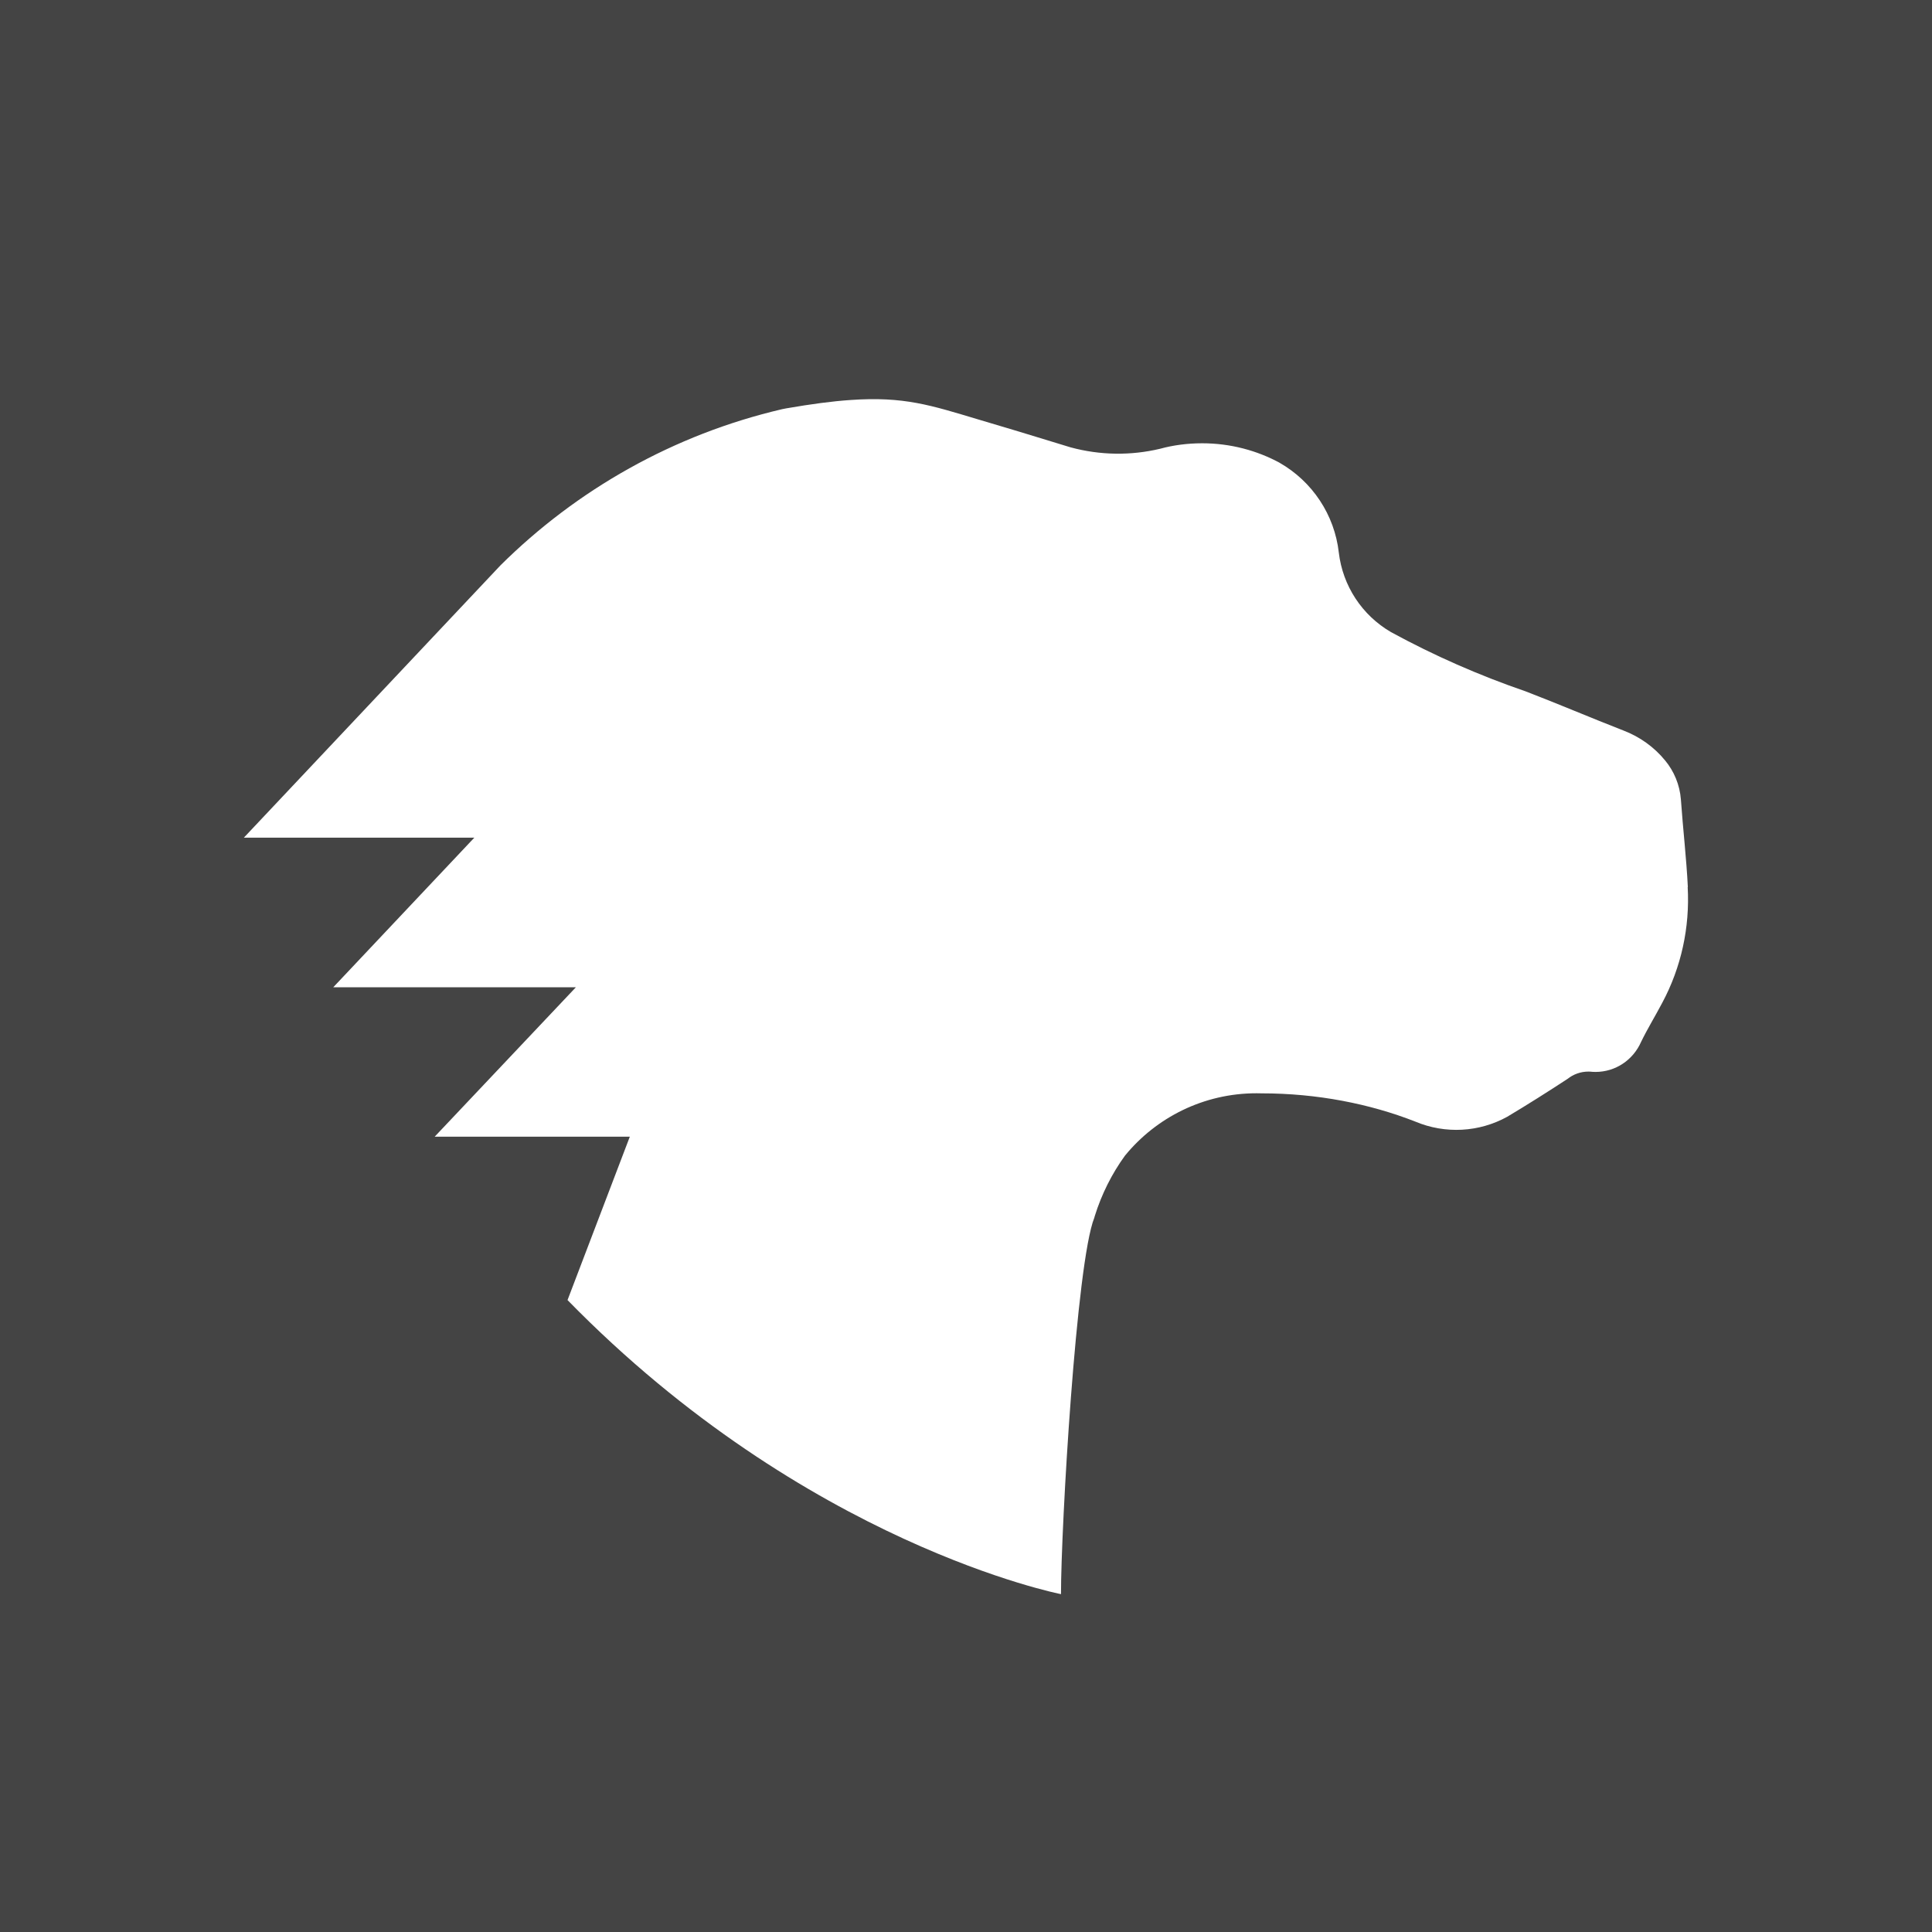 <!-- Generated by IcoMoon.io -->
<svg version="1.1" xmlns="http://www.w3.org/2000/svg" width="1024" height="1024" viewBox="0 0 1024 1024">
<title>mdn</title>
<path fill="#444" d="M0 0v1024h1024v-1024zM450.731 212.011c28.459-2.005 42.709 2.816 67.84 10.325l18.603 5.547 6.485 1.963 23.765 7.253c15.573 4.224 31.915 4.48 47.573 0.725 6.645-1.826 14.275-2.876 22.15-2.876 15.013 0 29.136 3.814 41.451 10.527l-0.455-0.227c17.451 9.941 29.184 27.648 31.445 47.573 2.048 17.621 12.288 33.28 27.648 42.197 22.912 12.501 46.763 22.955 71.339 31.403 17.365 6.656 34.773 14.123 52.011 20.821 8.533 3.285 16.085 8.661 21.931 15.787 4.722 5.682 7.795 12.886 8.398 20.781l0.008 0.126c1.067 15.317 2.901 30.805 3.669 46.251h-0.085c1.195 21.333-3.413 42.539-13.525 61.397-3.712 7.040-7.808 13.696-11.221 20.736-4.147 9.392-13.379 15.828-24.114 15.828-1.050 0-2.085-0.062-3.103-0.181l0.123 0.012c-0.226-0.010-0.491-0.016-0.758-0.016-4.197 0-8.054 1.453-11.097 3.884l0.036-0.027c-10.496 6.869-21.205 13.653-32 20.096-14.933 8.235-32.853 9.216-48.683 2.56-24.16-9.481-52.137-14.976-81.397-14.976-0.004 0-0.007 0-0.011 0v0c-0.829-0.027-1.804-0.043-2.782-0.043-28.056 0-53.115 12.834-69.626 32.952l-0.126 0.158c-6.832 9.407-12.359 20.32-16.002 32.061l-0.212 0.792c-9.515 23.467-17.664 163.755-17.664 199.509 0 0-134.869-26.24-261.547-155.861l33.024-86.613h-103.424l74.837-79.189h-128.597l74.752-79.275h-122.155l136.021-144.341c40.463-40.161 91.847-69.371 149.304-82.783l2.12-0.417c13.568-2.347 24.576-3.797 34.048-4.437z"></path>
</svg>
